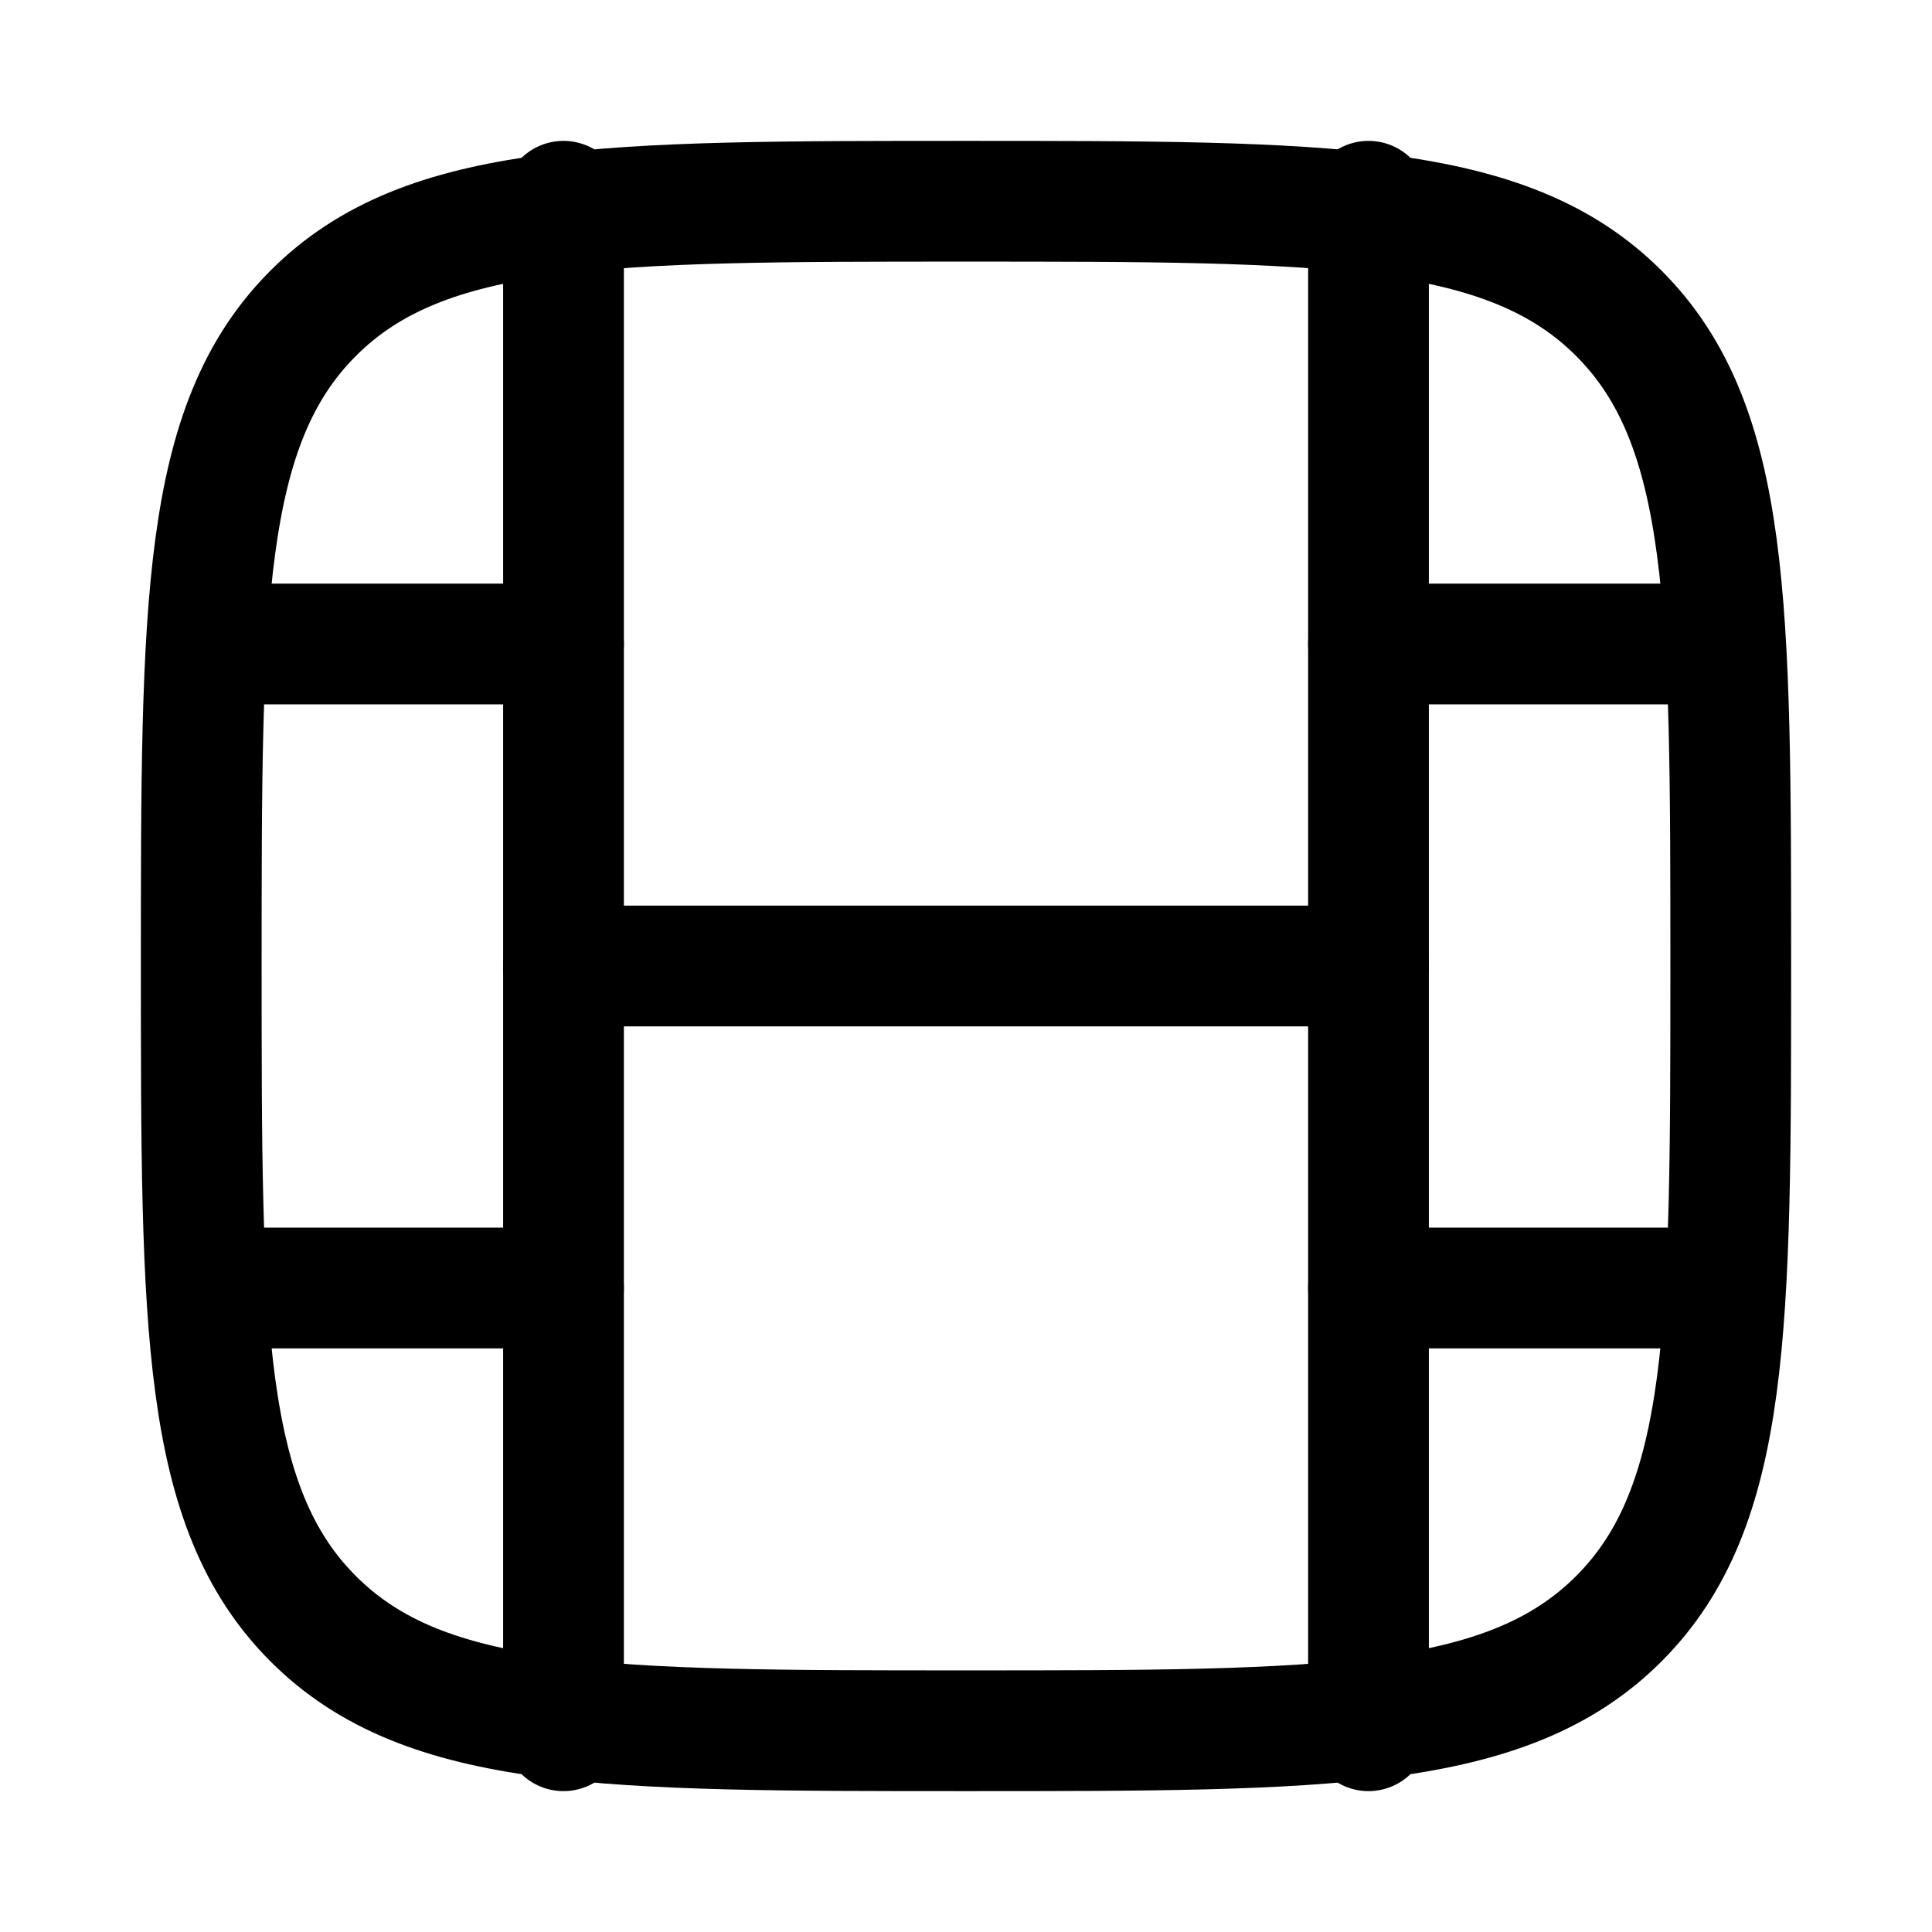 <svg xmlns="http://www.w3.org/2000/svg" width="24" height="24" viewBox="0 0 24 24" fill="none" stroke-width="1.5" stroke-linecap="round" stroke-linejoin="round" color="currentColor"><path d="M12 21.5C7.522 21.5 5.282 21.5 3.891 20.109C2.5 18.718 2.5 16.478 2.5 12C2.5 7.522 2.5 5.282 3.891 3.891C5.282 2.5 7.522 2.5 12 2.5C16.478 2.5 18.718 2.5 20.109 3.891C21.5 5.282 21.5 7.522 21.5 12C21.5 16.478 21.5 18.718 20.109 20.109C18.718 21.5 16.478 21.5 12 21.5Z" stroke="currentColor"></path><path d="M7 21.5L7 2.5" stroke="currentColor"></path><path d="M17 21.5L17 2.5" stroke="currentColor"></path><path d="M17 12L7 12" stroke="currentColor"></path><path d="M7 16L3 16M7 8L3 8" stroke="currentColor"></path><path d="M21 16L17 16M21 8L17 8" stroke="currentColor"></path></svg>